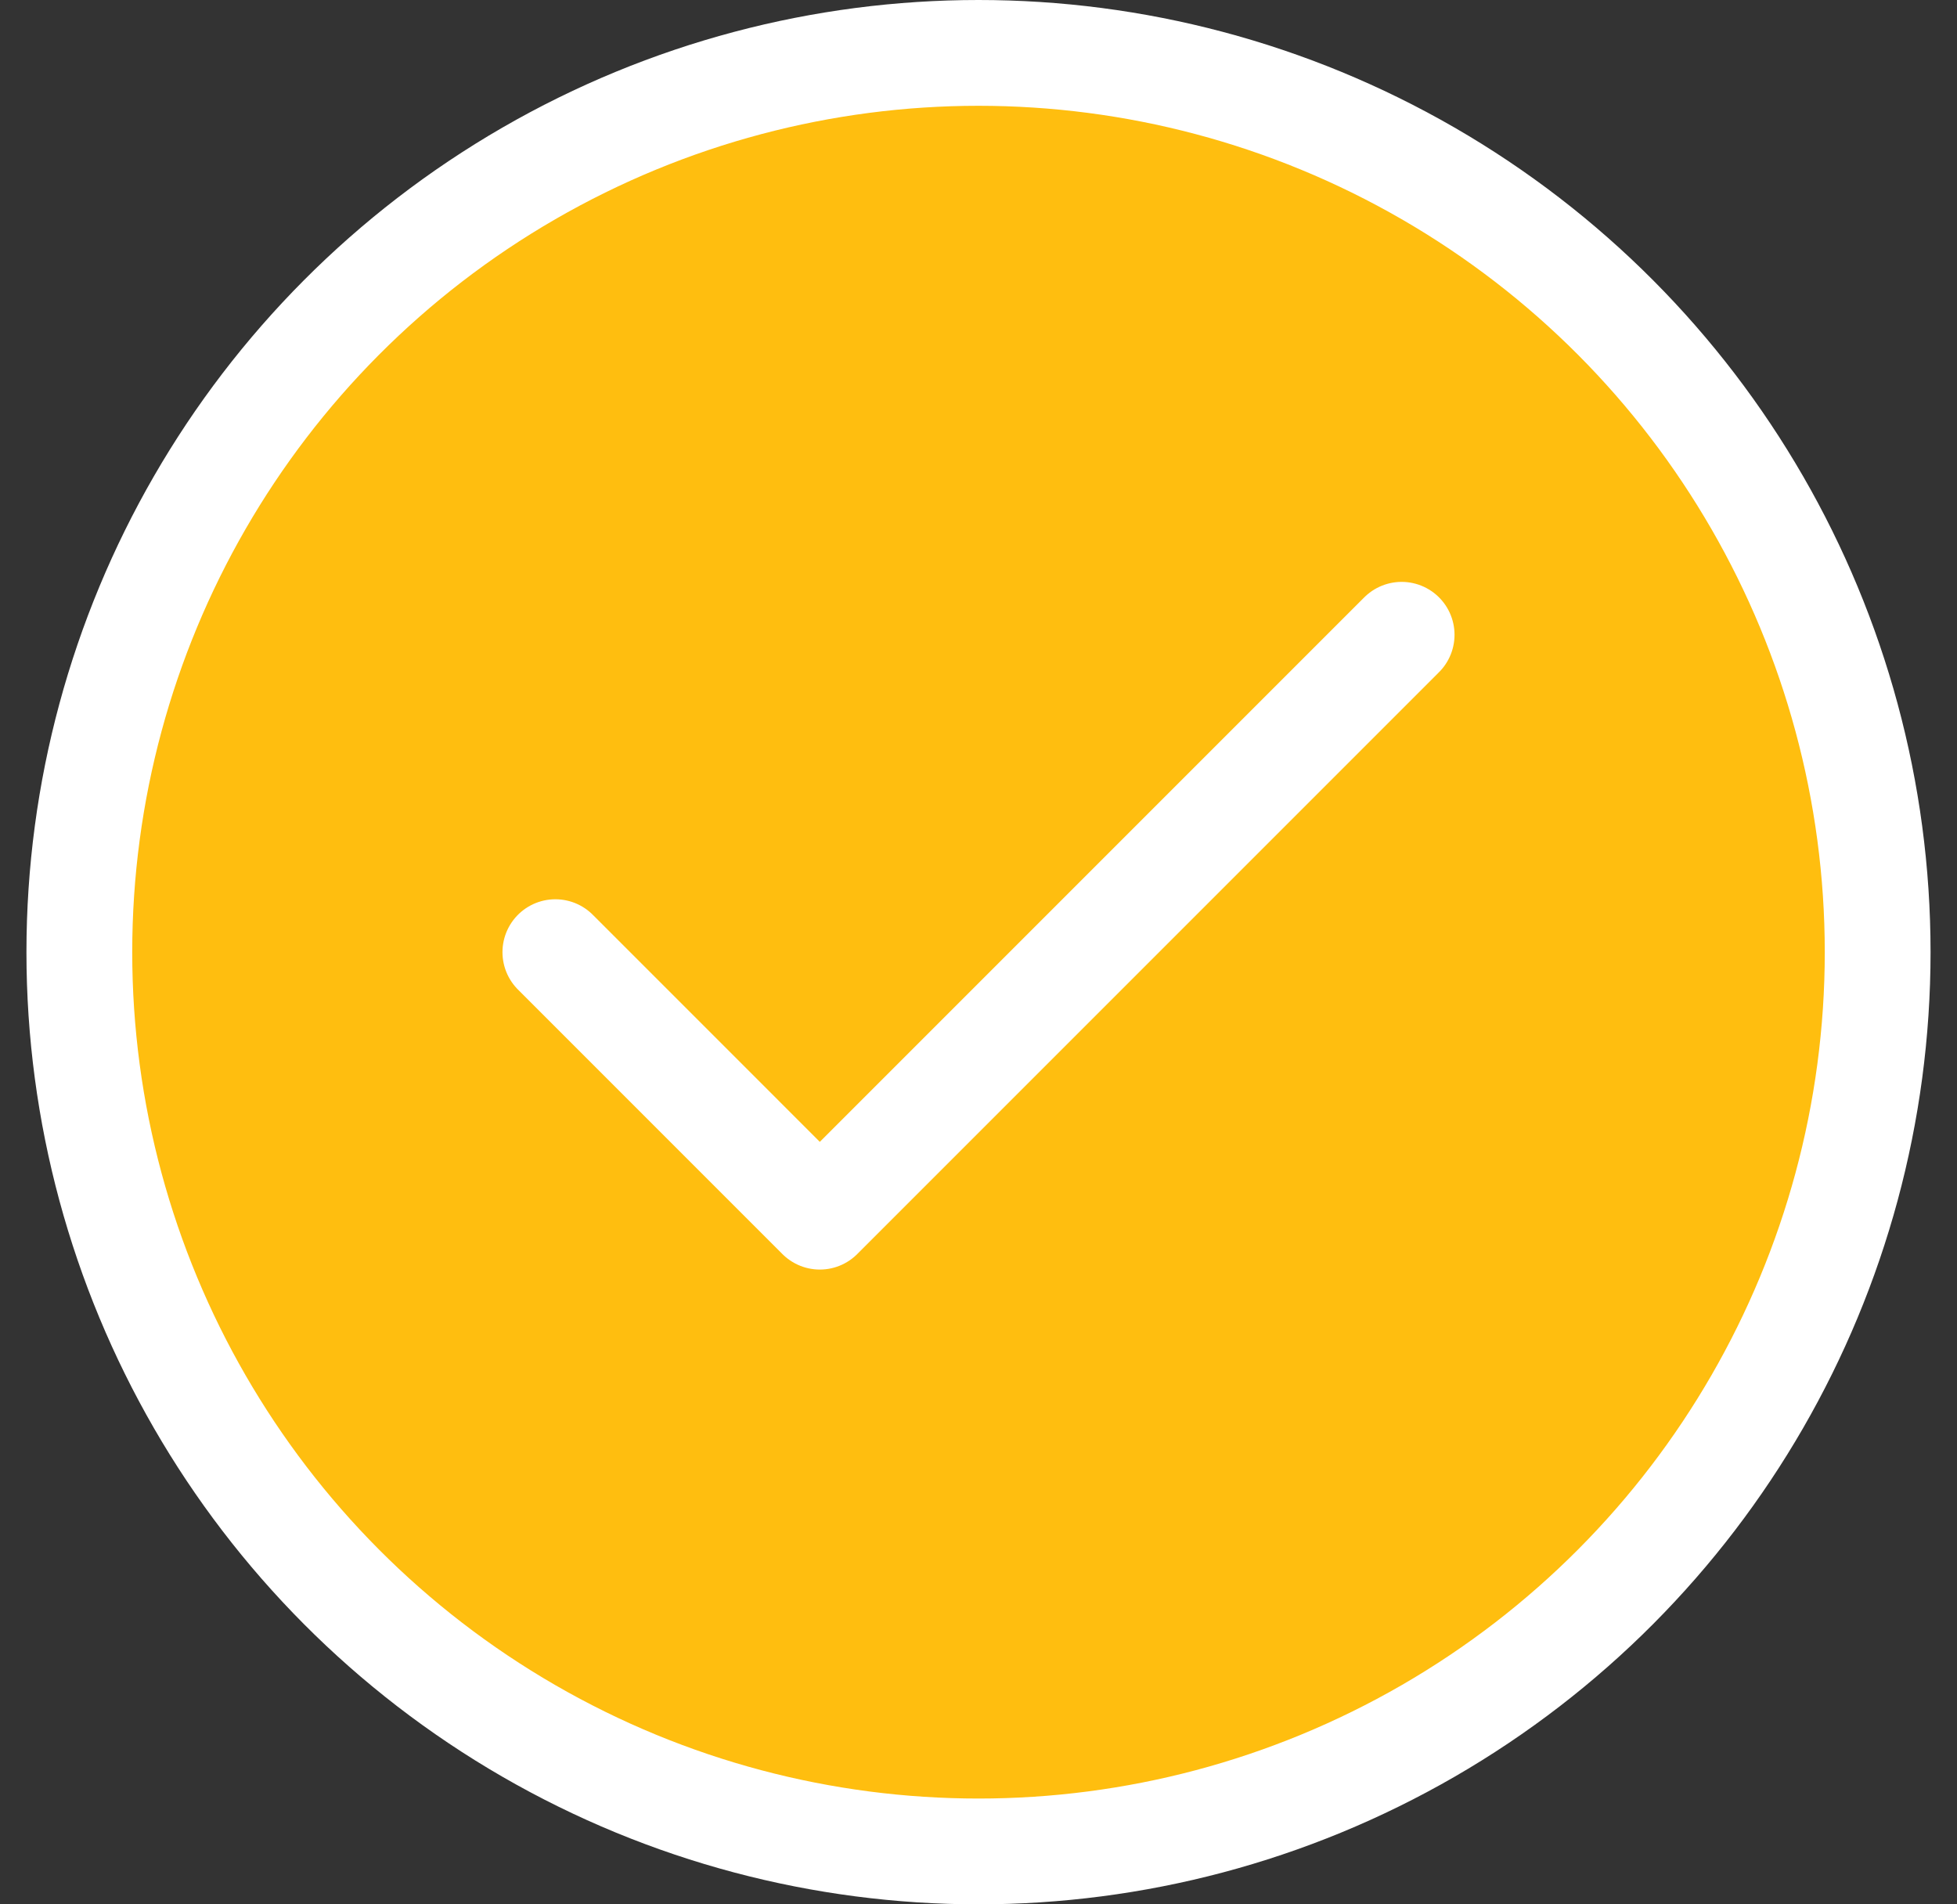 <svg width="37" height="36" viewBox="0 0 37 36" fill="none" xmlns="http://www.w3.org/2000/svg">
<rect x="0" y="0" width="37" height="36" fill="#333333" stroke="none"/>
<circle cx="18.5" cy="18" r="17" fill="#FFBE0F" stroke="white" stroke-width="2"/>
<path d="M26.5 12L15.5 23L10.5 18" stroke="white" stroke-width="2" stroke-linecap="round" stroke-linejoin="round"/>
</svg>
